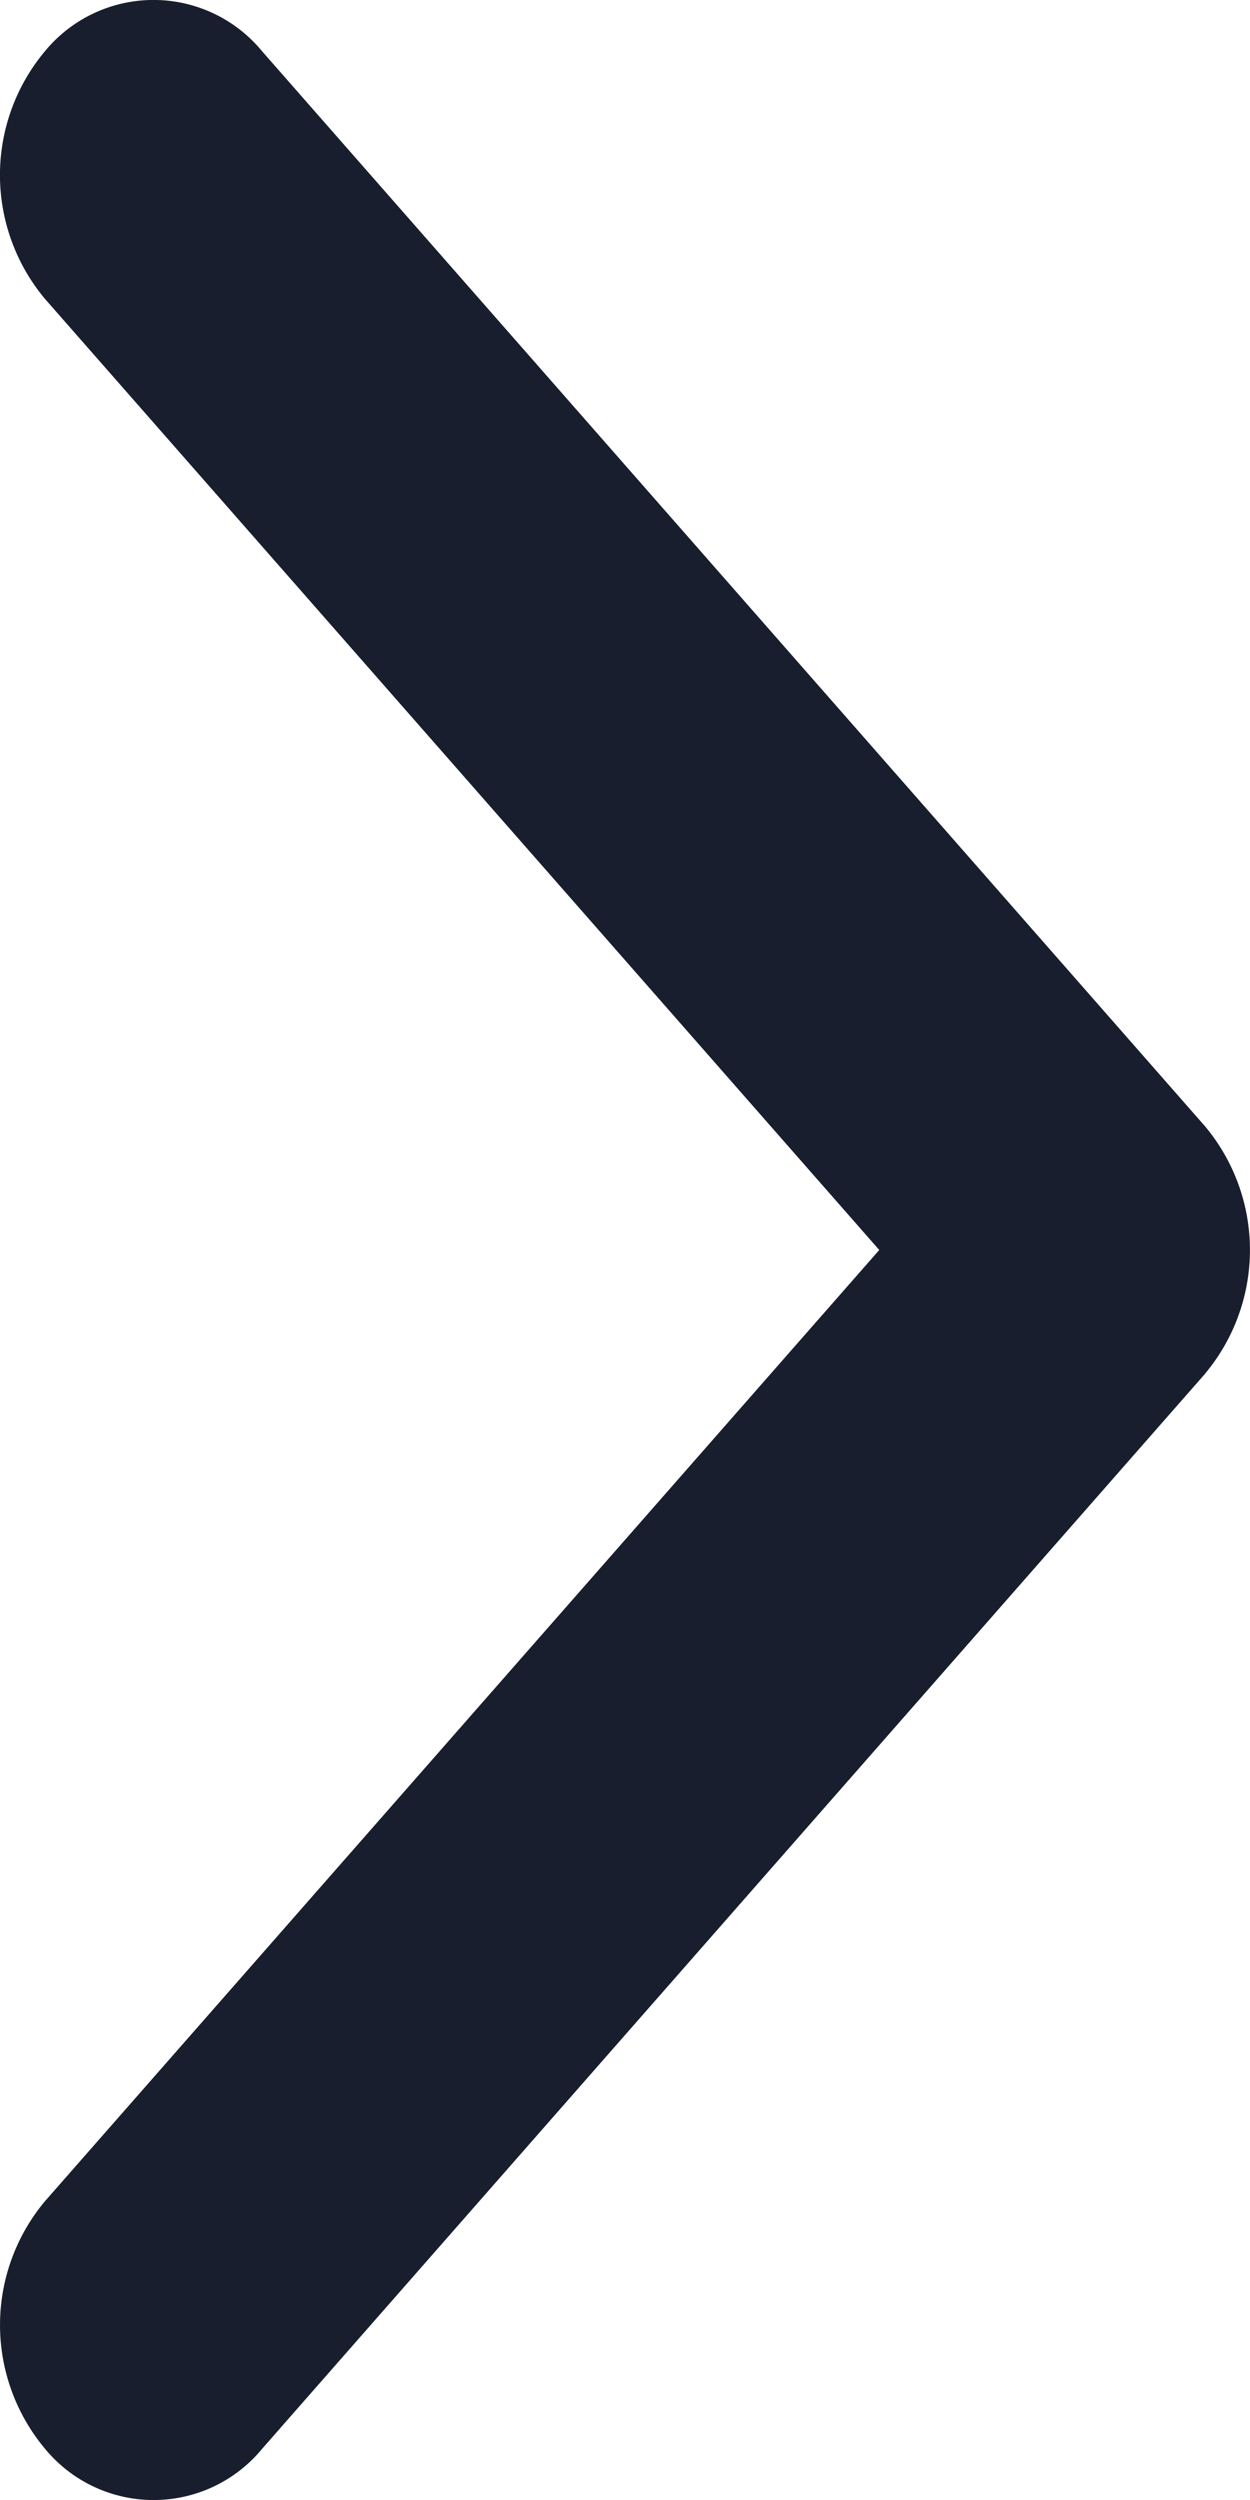 <svg xmlns="http://www.w3.org/2000/svg" width="15" height="30" viewBox="0 0 15 30"><defs><style>.a{fill:#181e2d;}</style></defs><g transform="translate(-97.139 0)"><path class="a" d="M111.6,16.485l-11.315,12.9a1.687,1.687,0,0,1-2.606,0,2.314,2.314,0,0,1,0-2.971L107.69,15,97.678,3.586a2.315,2.315,0,0,1,0-2.971,1.687,1.687,0,0,1,2.606,0l11.315,12.9a2.314,2.314,0,0,1,0,2.97Z" transform="translate(0)"/></g></svg>